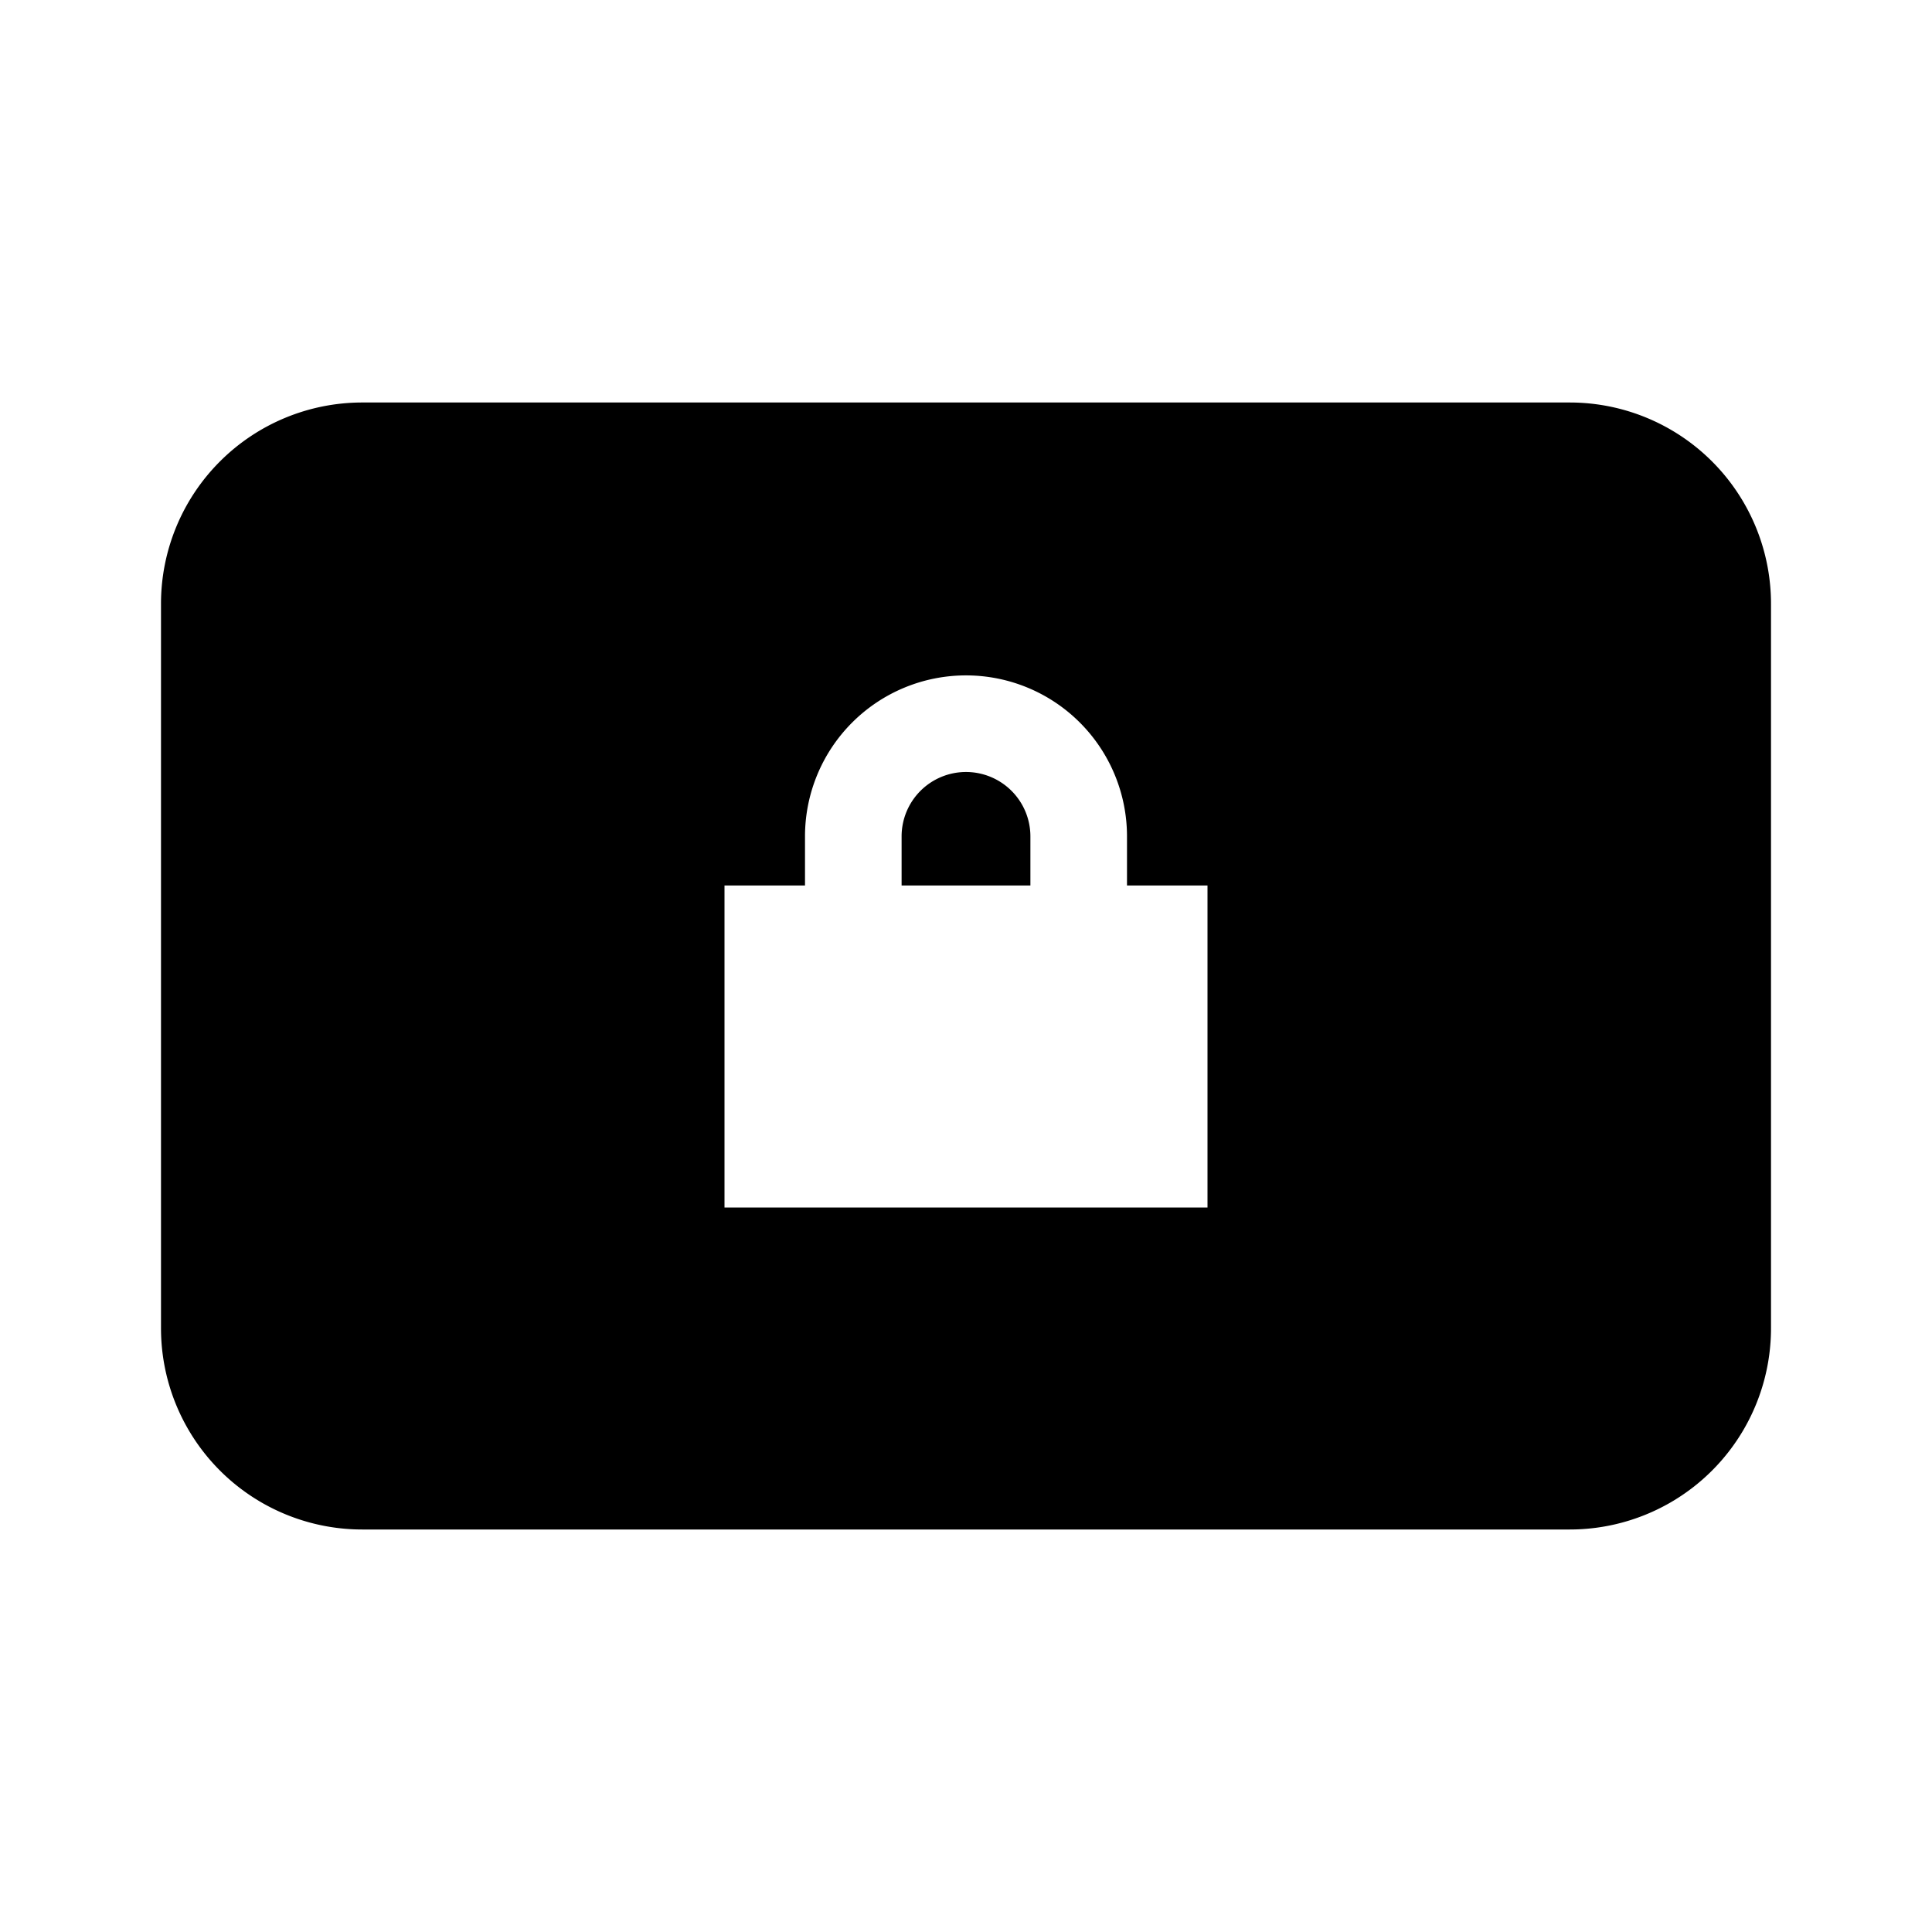 <svg id="Layer_1" data-name="Layer 1" xmlns="http://www.w3.org/2000/svg" viewBox="0 0 24 24"><title>iconoteka_screen_lock_landscape_b_f</title><path d="M12,9.59a.8.8,0,0,0-.8.8V11h1.6v-.61A.8.8,0,0,0,12,9.59ZM19.5,5H4.5A2.5,2.5,0,0,0,2,7.5v9A2.5,2.5,0,0,0,4.5,19h15A2.5,2.5,0,0,0,22,16.5v-9A2.5,2.5,0,0,0,19.5,5ZM15,15H9V11h1v-.61a2,2,0,0,1,4,0V11h1Z"/></svg>